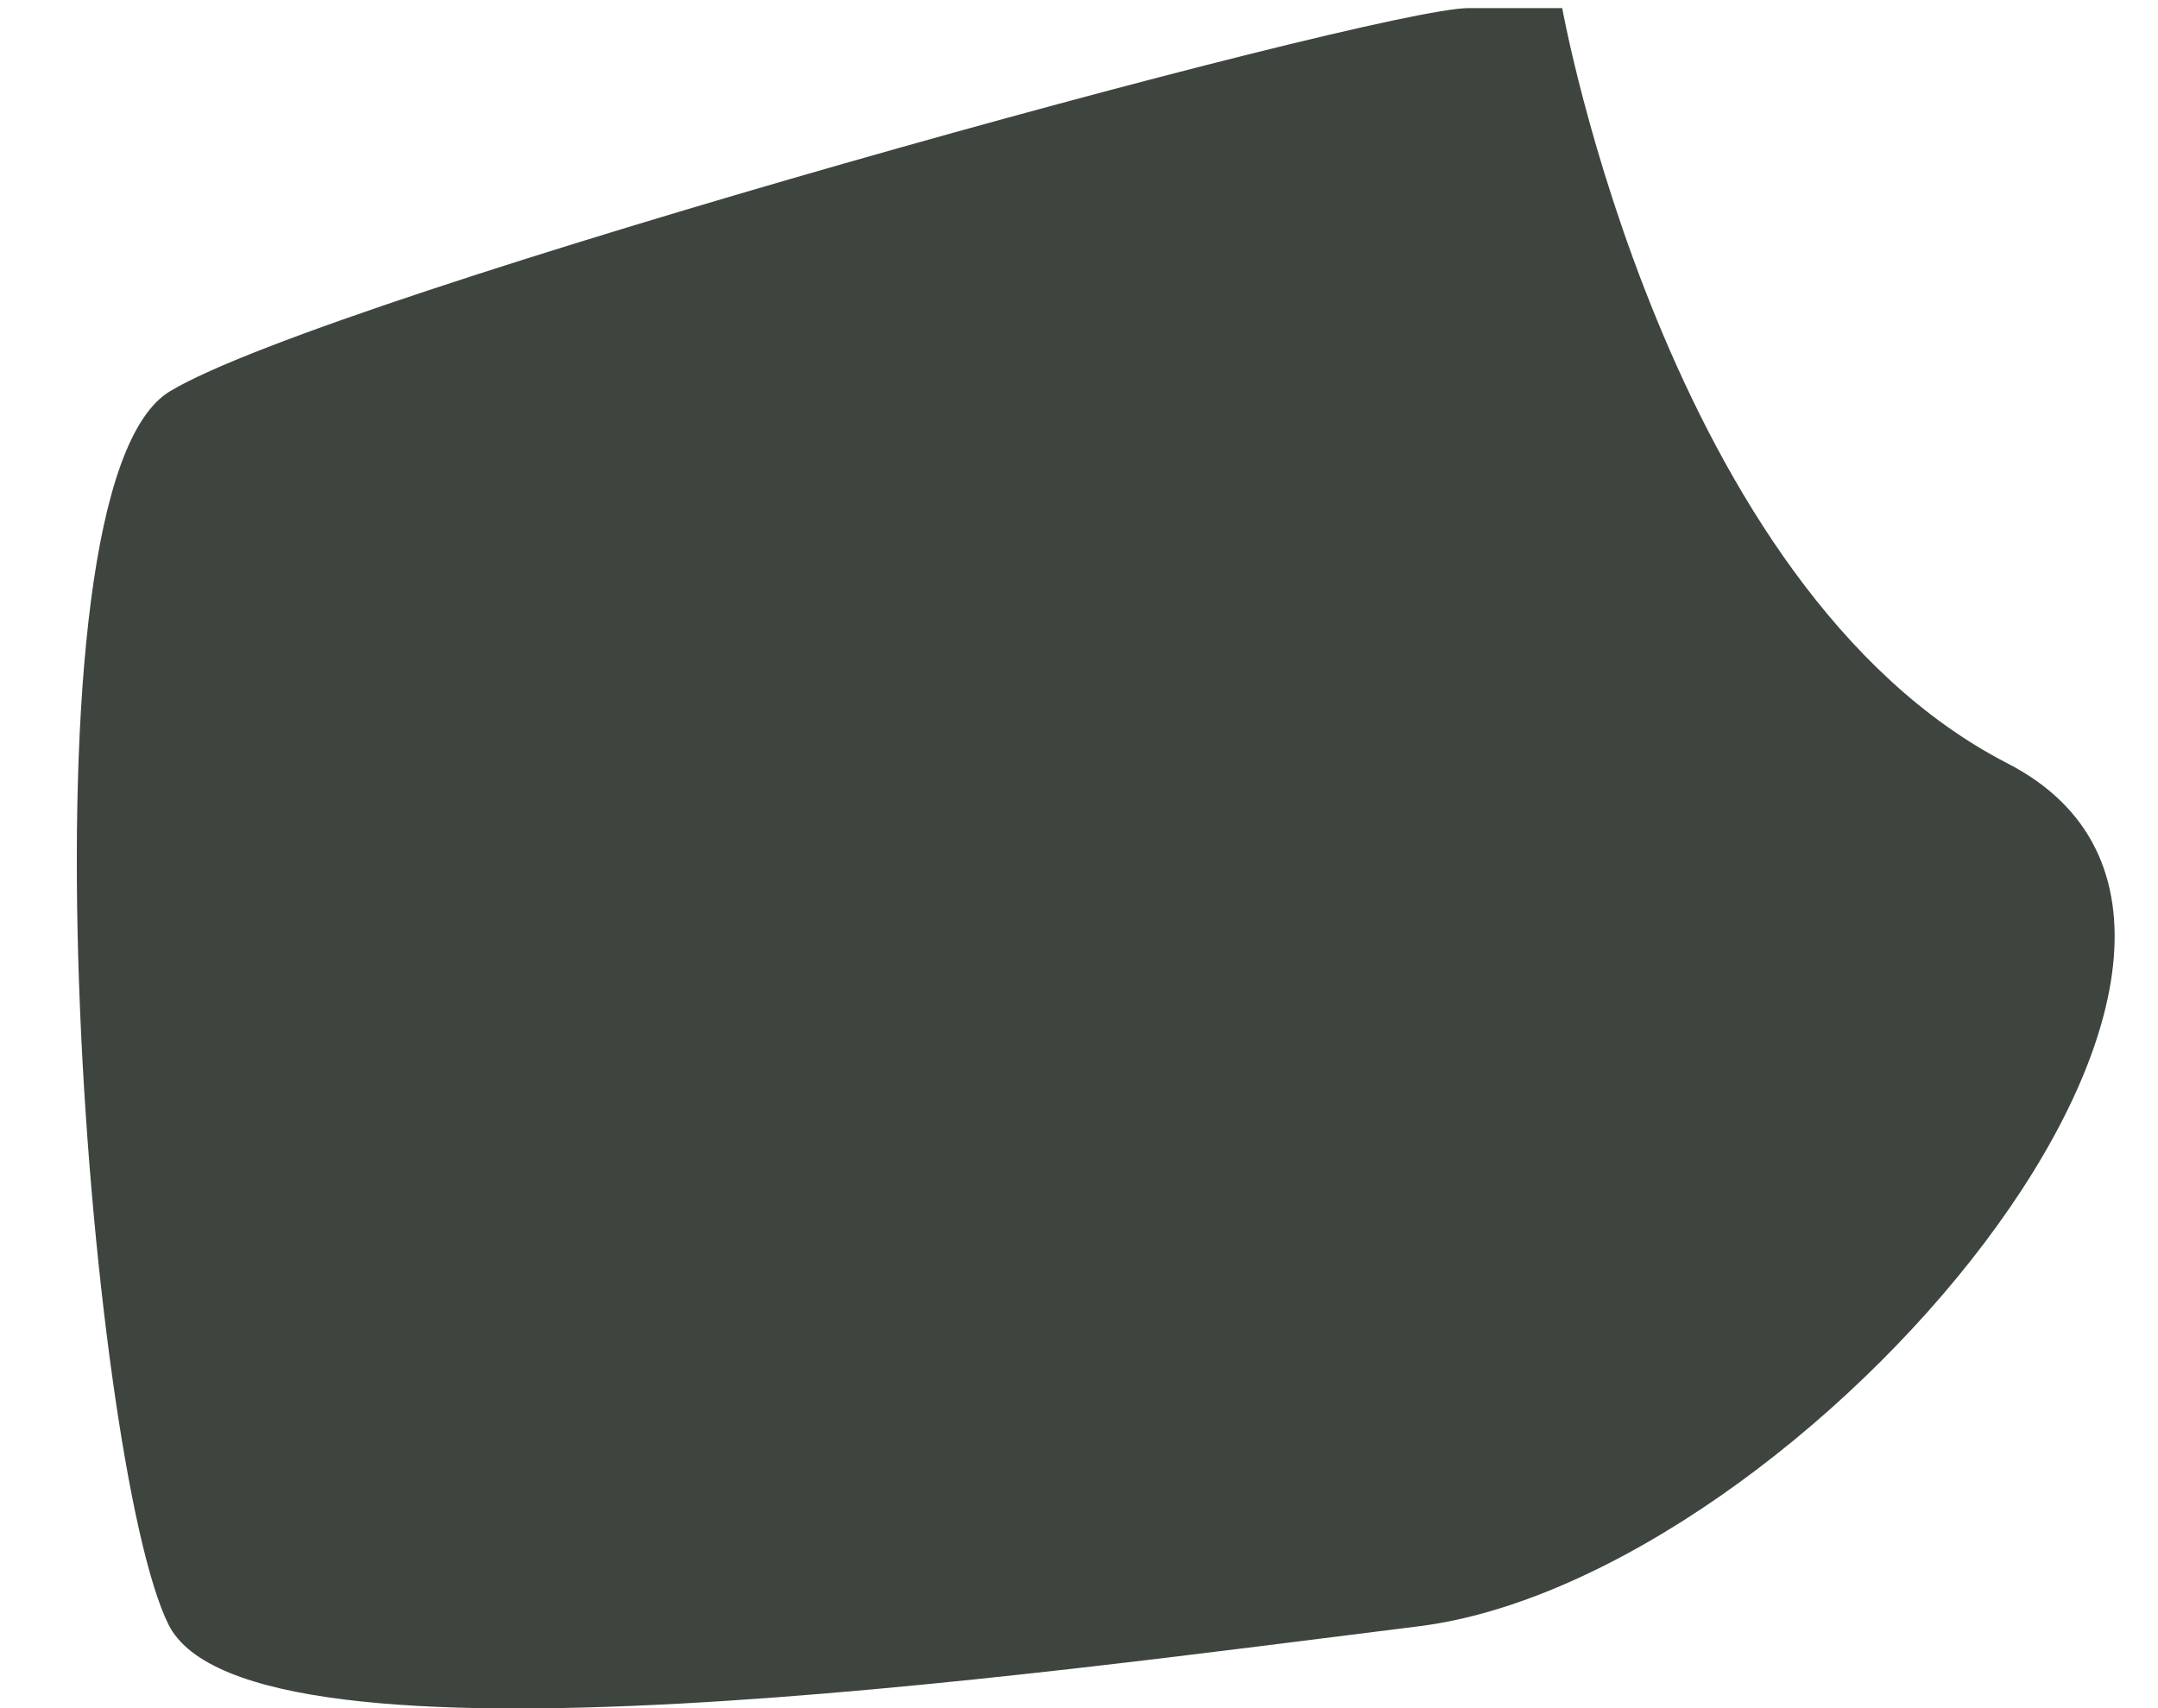 <svg width="24" height="19" viewBox="0 0 24 19" fill="none" xmlns="http://www.w3.org/2000/svg">
<path d="M17.374 0.09C17.374 0.09 18.534 6.54 22.324 8.49C26.114 10.44 20.044 17.56 15.774 18.09C11.494 18.62 2.764 19.86 1.874 18.07C0.984 16.29 0.104 5.41 1.894 4.35C3.674 3.28 15.284 0.09 16.334 0.09H17.384H17.374Z" fill="#3E443E"/>
</svg>
